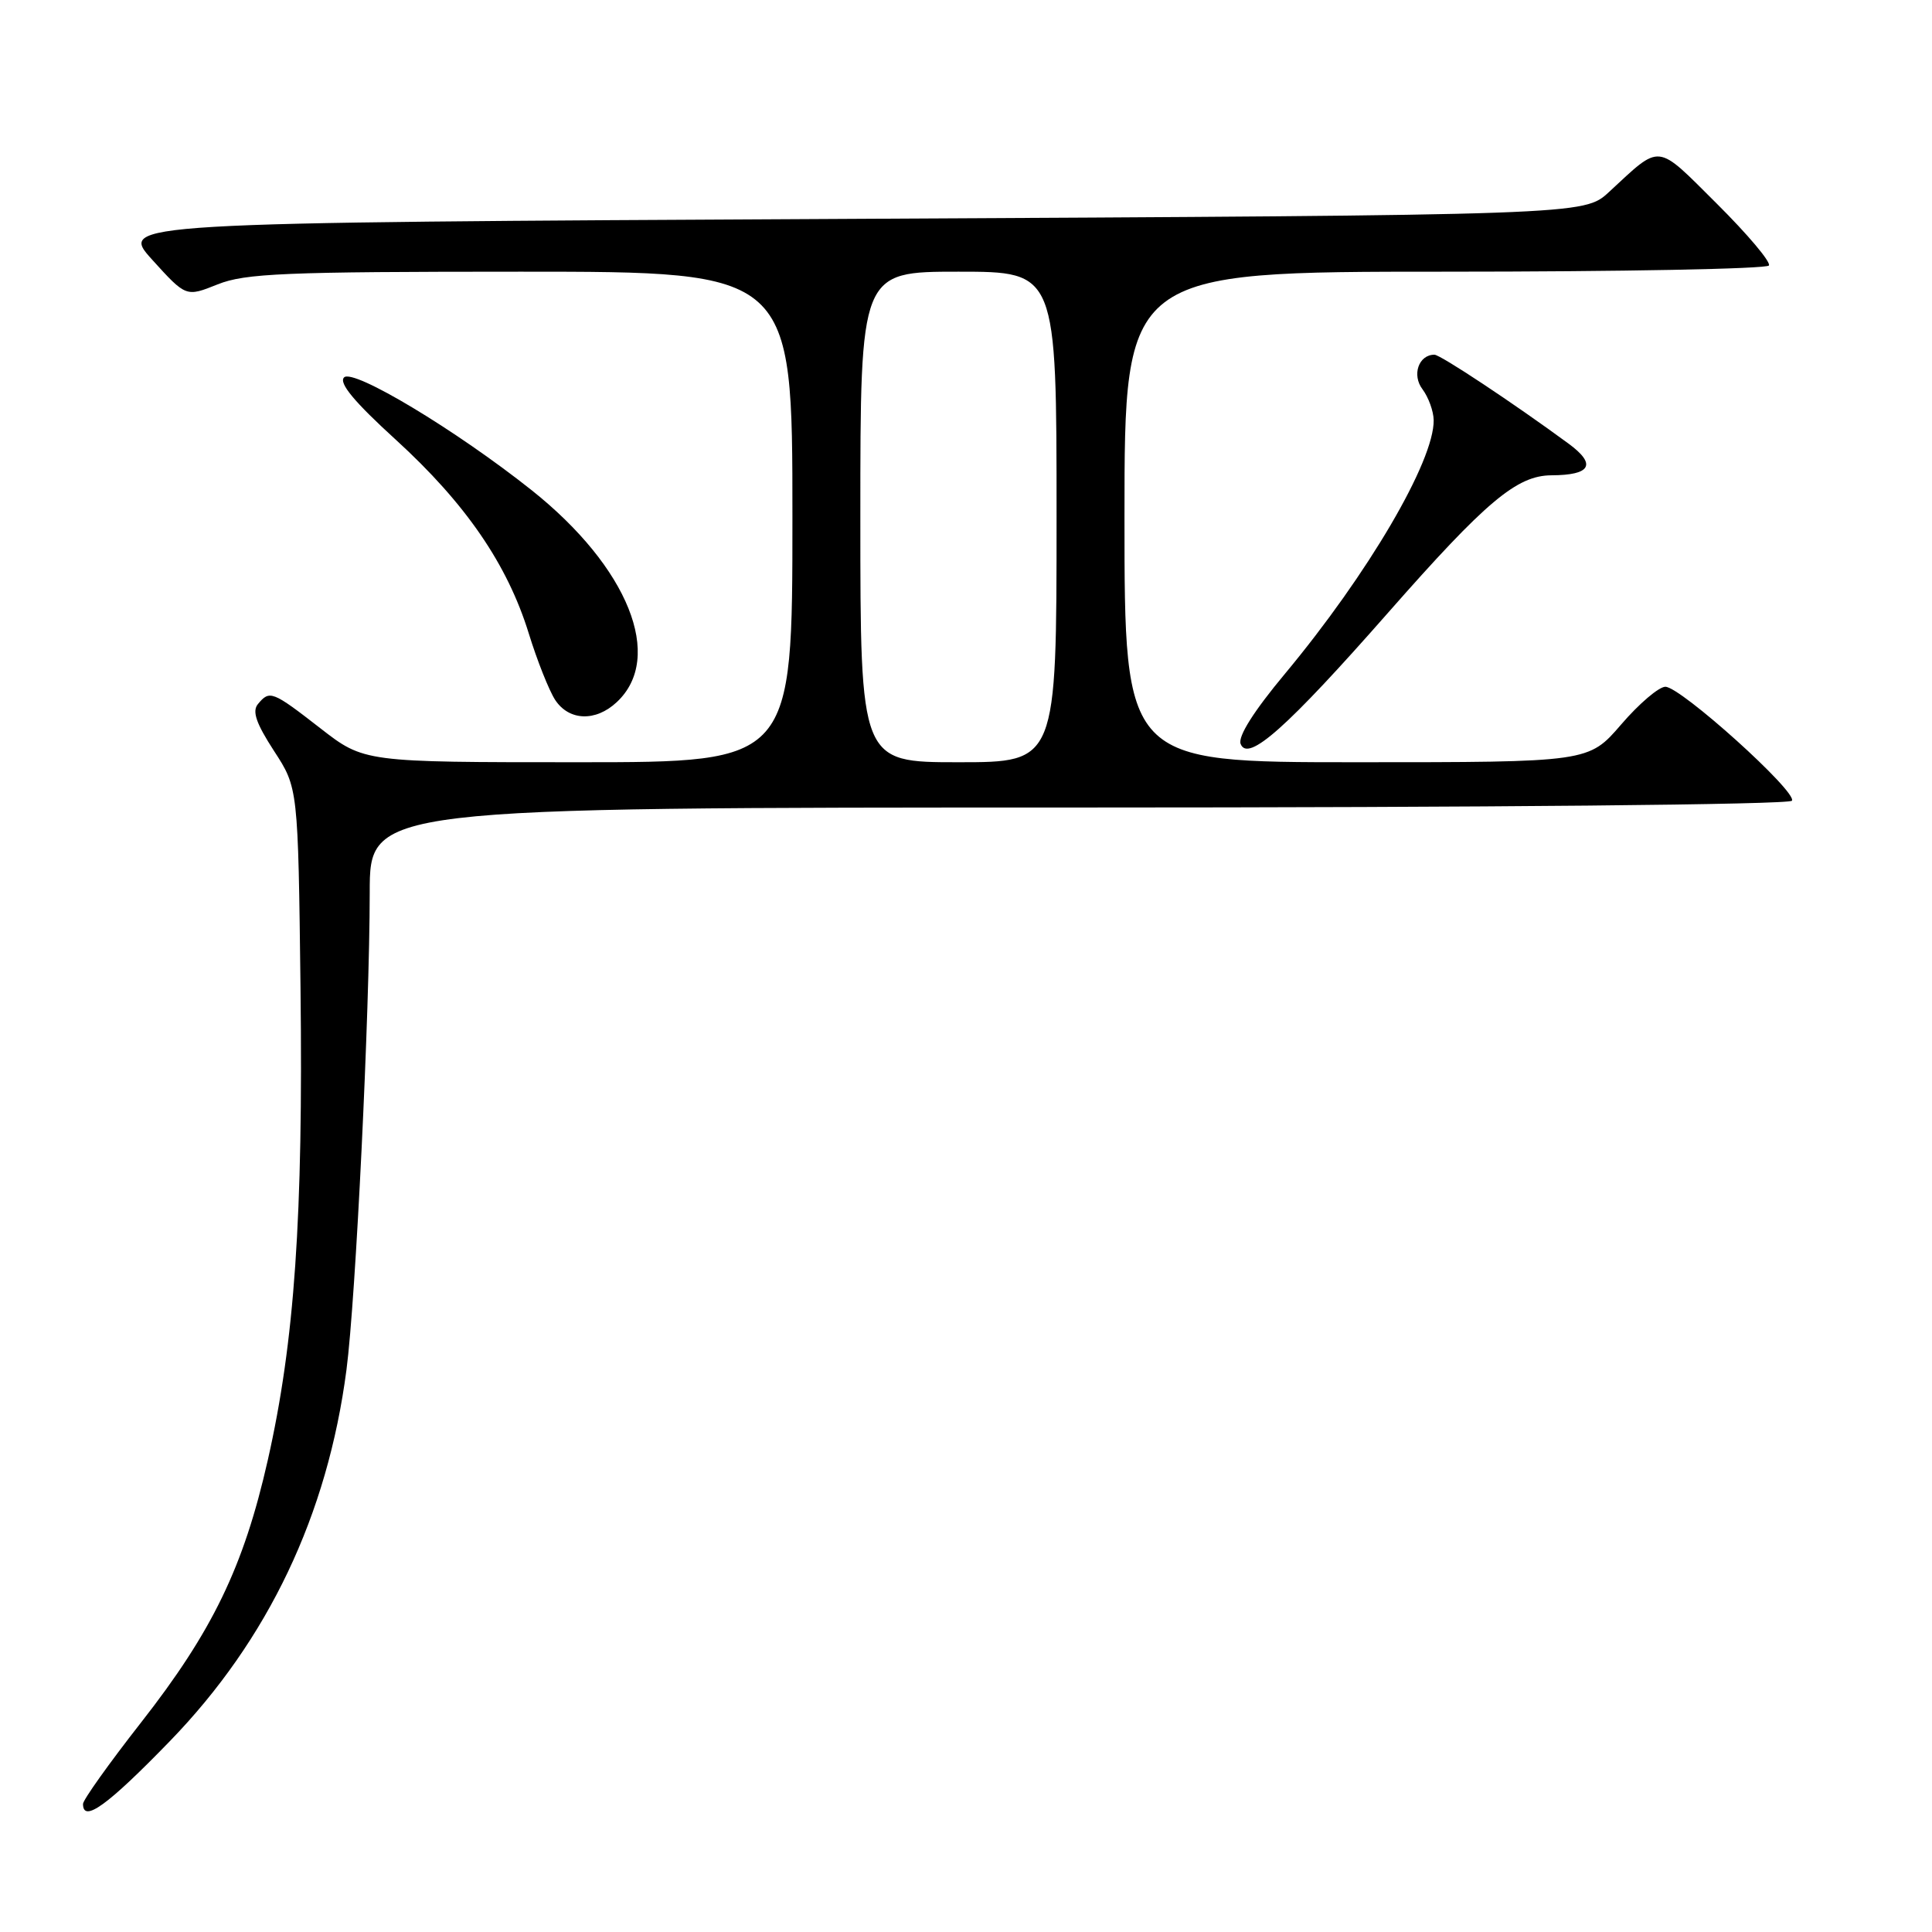 <?xml version="1.0" encoding="UTF-8" standalone="no"?>
<!DOCTYPE svg PUBLIC "-//W3C//DTD SVG 1.1//EN" "http://www.w3.org/Graphics/SVG/1.1/DTD/svg11.dtd" >
<svg xmlns="http://www.w3.org/2000/svg" xmlns:xlink="http://www.w3.org/1999/xlink" version="1.1" viewBox="0 0 256 256">
 <g >
 <path fill="currentColor"
d=" M 22.50 230.72 C 35.54 217.27 43.40 200.74 45.91 181.50 C 47.14 172.07 48.98 134.31 48.99 118.25 C 49.00 107.00 49.00 107.00 142.94 107.00 C 197.36 107.00 237.12 106.62 237.44 106.10 C 238.16 104.93 222.70 91.00 220.67 91.00 C 219.81 91.00 217.17 93.25 214.81 96.00 C 210.50 101.00 210.50 101.00 179.75 101.00 C 149.00 101.00 149.00 101.00 149.00 68.50 C 149.00 36.00 149.00 36.00 191.44 36.00 C 214.78 36.00 234.11 35.63 234.39 35.18 C 234.67 34.72 231.57 31.05 227.51 27.01 C 219.32 18.87 220.21 18.97 213.19 25.45 C 209.89 28.50 209.89 28.50 112.81 29.00 C 15.72 29.50 15.72 29.50 20.18 34.43 C 24.65 39.36 24.65 39.36 28.84 37.68 C 32.50 36.22 37.67 36.00 69.02 36.00 C 105.00 36.00 105.00 36.00 105.00 68.50 C 105.00 101.00 105.00 101.00 76.62 101.00 C 48.24 101.00 48.24 101.00 42.45 96.50 C 36.08 91.55 35.73 91.42 34.18 93.29 C 33.38 94.24 33.94 95.85 36.30 99.49 C 39.50 104.40 39.50 104.40 39.82 130.95 C 40.18 161.25 39.04 177.76 35.48 193.49 C 32.29 207.60 28.16 216.15 18.66 228.28 C 14.45 233.66 11.00 238.50 11.00 239.03 C 11.00 241.58 14.25 239.23 22.50 230.72 Z  M 183.97 81.14 C 196.90 66.44 200.98 63.01 205.56 62.98 C 210.82 62.96 211.59 61.54 207.85 58.79 C 200.57 53.44 190.86 47.00 190.07 47.00 C 187.98 47.00 187.05 49.69 188.49 51.58 C 189.28 52.64 189.95 54.48 189.97 55.67 C 190.05 61.09 181.29 76.03 170.27 89.27 C 166.14 94.22 164.01 97.59 164.39 98.57 C 165.34 101.05 170.52 96.44 183.97 81.14 Z  M 81.72 93.04 C 88.07 87.13 83.26 75.15 70.44 64.95 C 60.44 57.00 46.80 48.80 45.59 50.01 C 44.86 50.74 46.94 53.25 52.45 58.27 C 61.70 66.71 67.23 74.77 70.06 83.92 C 71.17 87.52 72.75 91.49 73.56 92.74 C 75.39 95.52 78.92 95.66 81.72 93.04 Z  M 114.00 68.50 C 114.00 36.00 114.00 36.00 127.00 36.00 C 140.00 36.00 140.00 36.00 140.00 68.50 C 140.00 101.00 140.00 101.00 127.00 101.00 C 114.00 101.00 114.00 101.00 114.00 68.50 Z "/>
</g>
</svg>